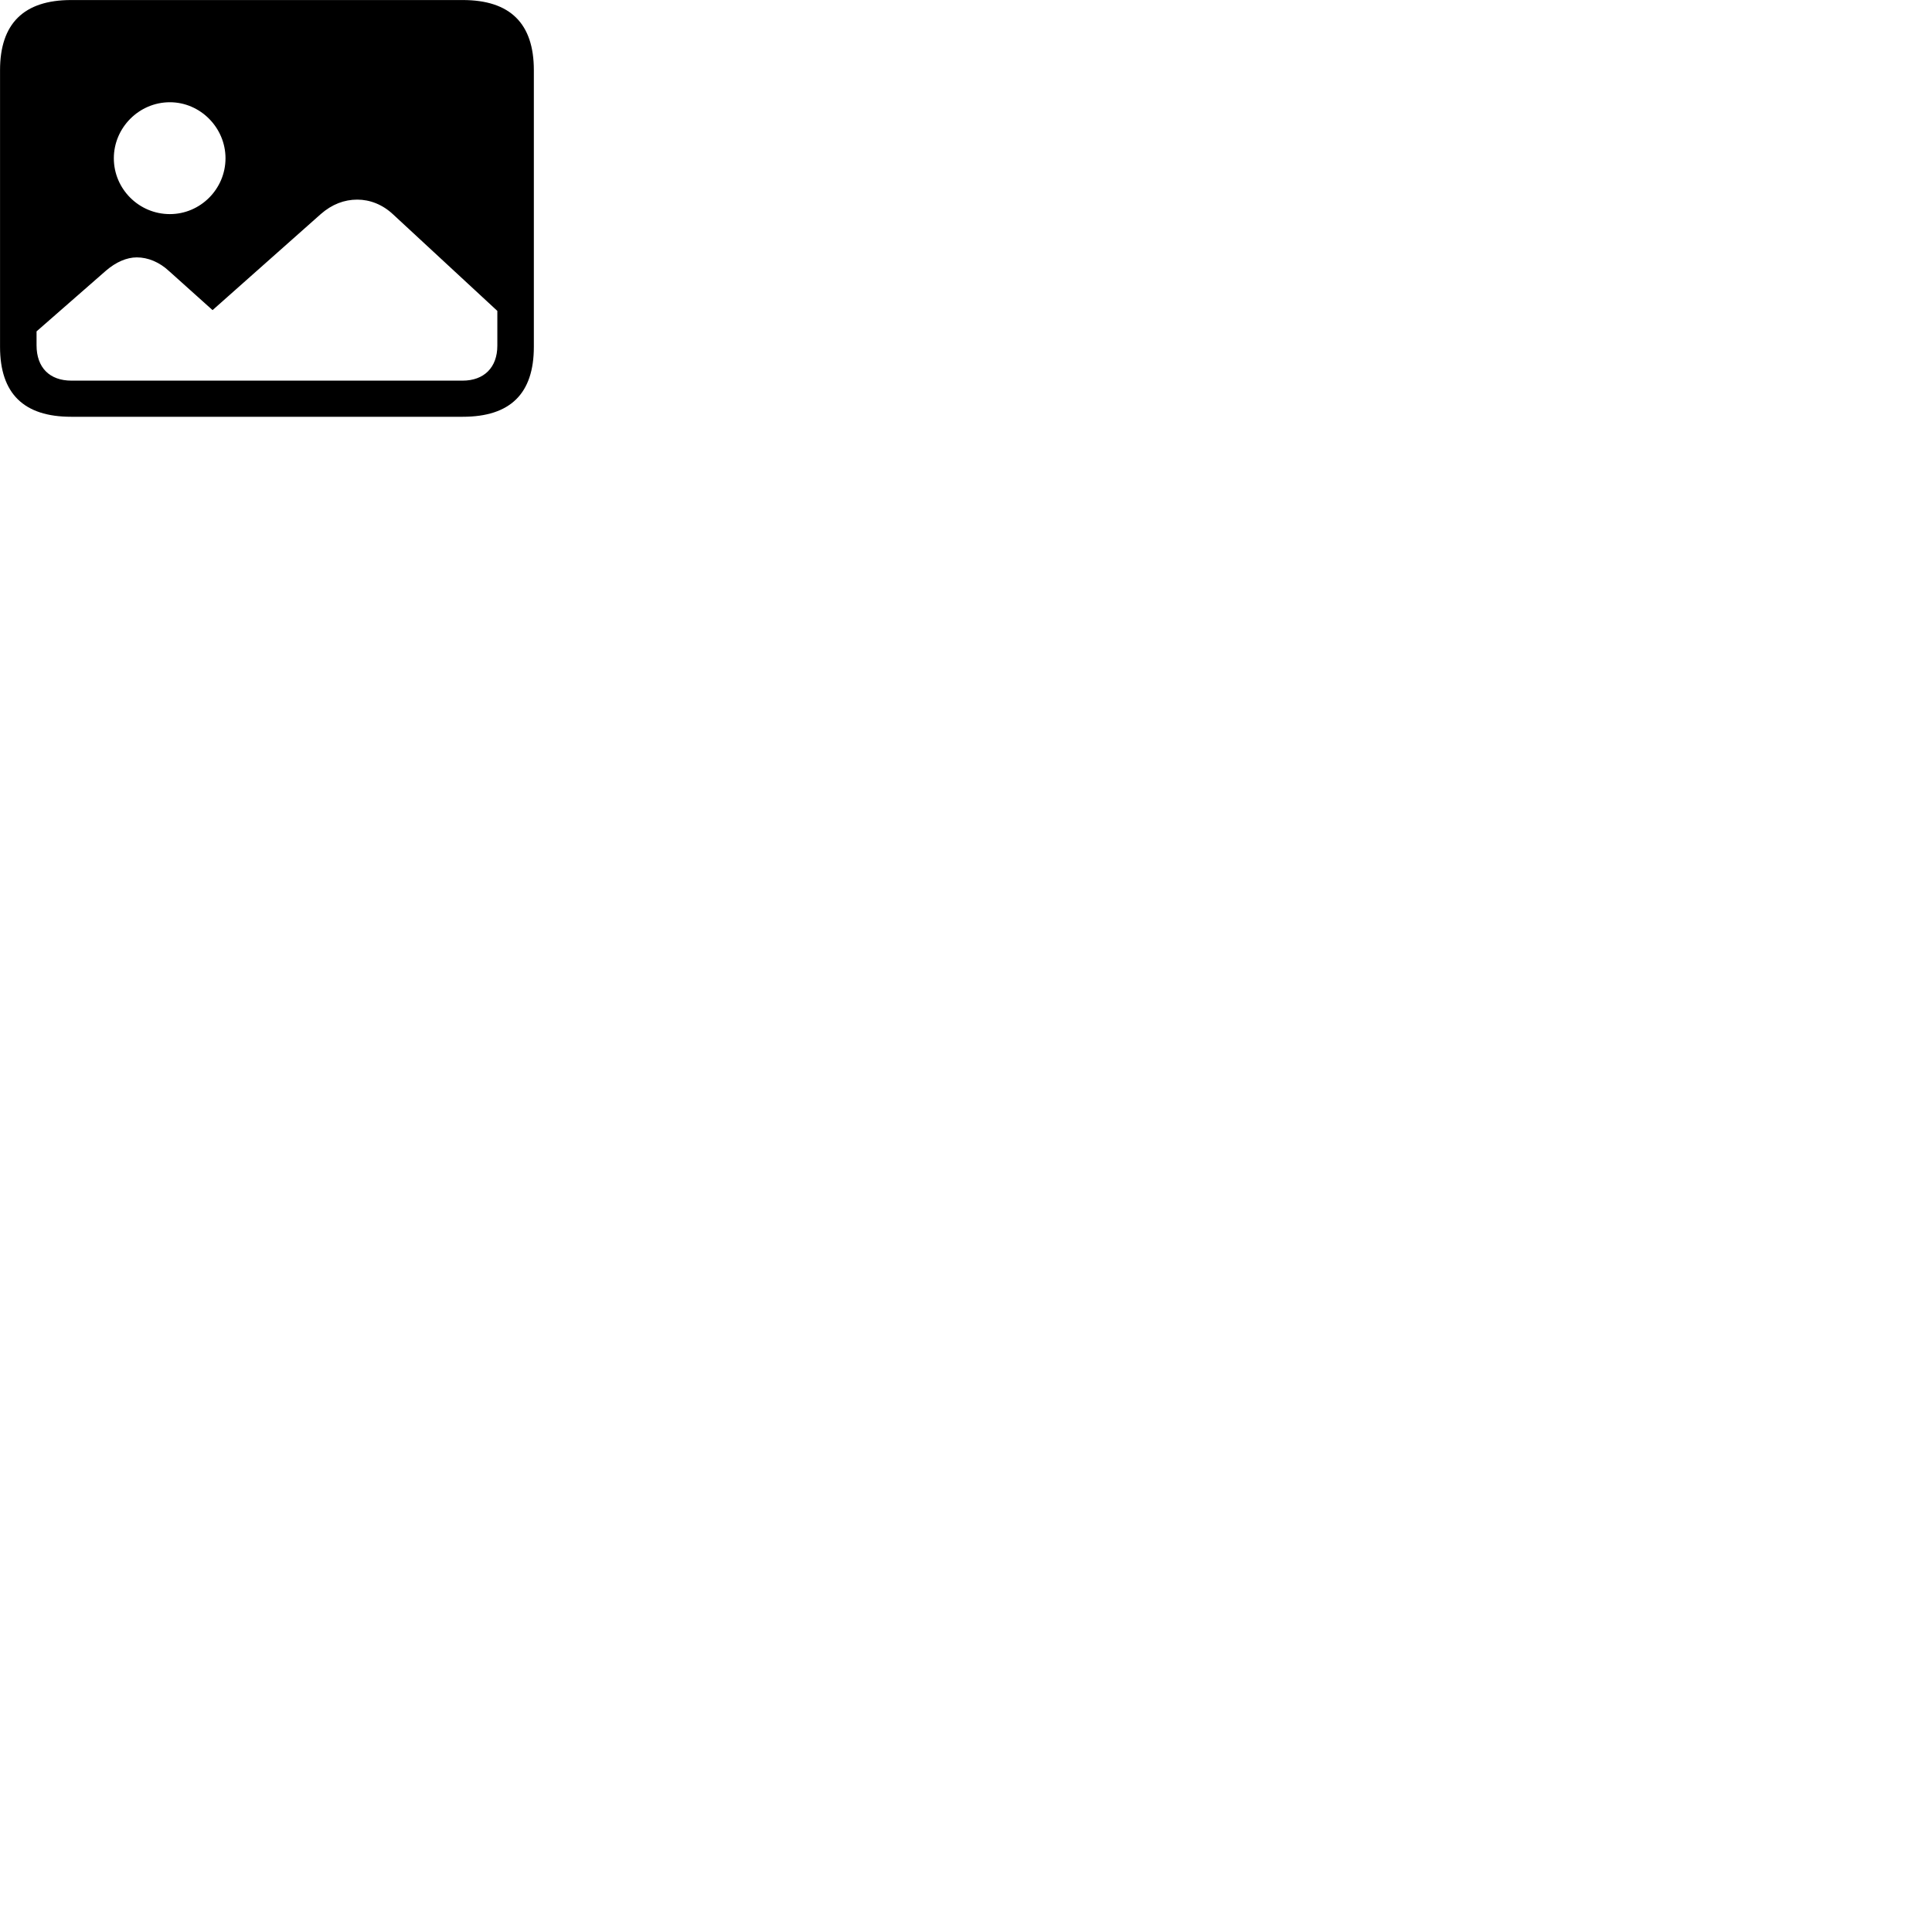 
        <svg xmlns="http://www.w3.org/2000/svg" viewBox="0 0 100 100">
            <path d="M3.682 21.572H23.952C26.412 21.572 27.632 20.372 27.632 17.952V3.632C27.632 1.222 26.412 0.002 23.952 0.002H3.682C1.232 0.002 0.002 1.222 0.002 3.632V17.952C0.002 20.372 1.232 21.572 3.682 21.572ZM8.792 11.082C7.192 11.082 5.892 9.782 5.892 8.192C5.892 6.612 7.192 5.292 8.792 5.292C10.372 5.292 11.672 6.612 11.672 8.192C11.672 9.782 10.372 11.082 8.792 11.082ZM3.702 19.702C2.562 19.702 1.892 19.022 1.892 17.872V17.152L5.482 14.012C6.002 13.562 6.562 13.322 7.082 13.322C7.652 13.322 8.252 13.562 8.762 14.042L11.002 16.052L16.602 11.082C17.182 10.572 17.822 10.332 18.492 10.332C19.142 10.332 19.802 10.582 20.352 11.102L25.742 16.092V17.892C25.742 19.022 25.052 19.702 23.942 19.702Z" />
        </svg>
    